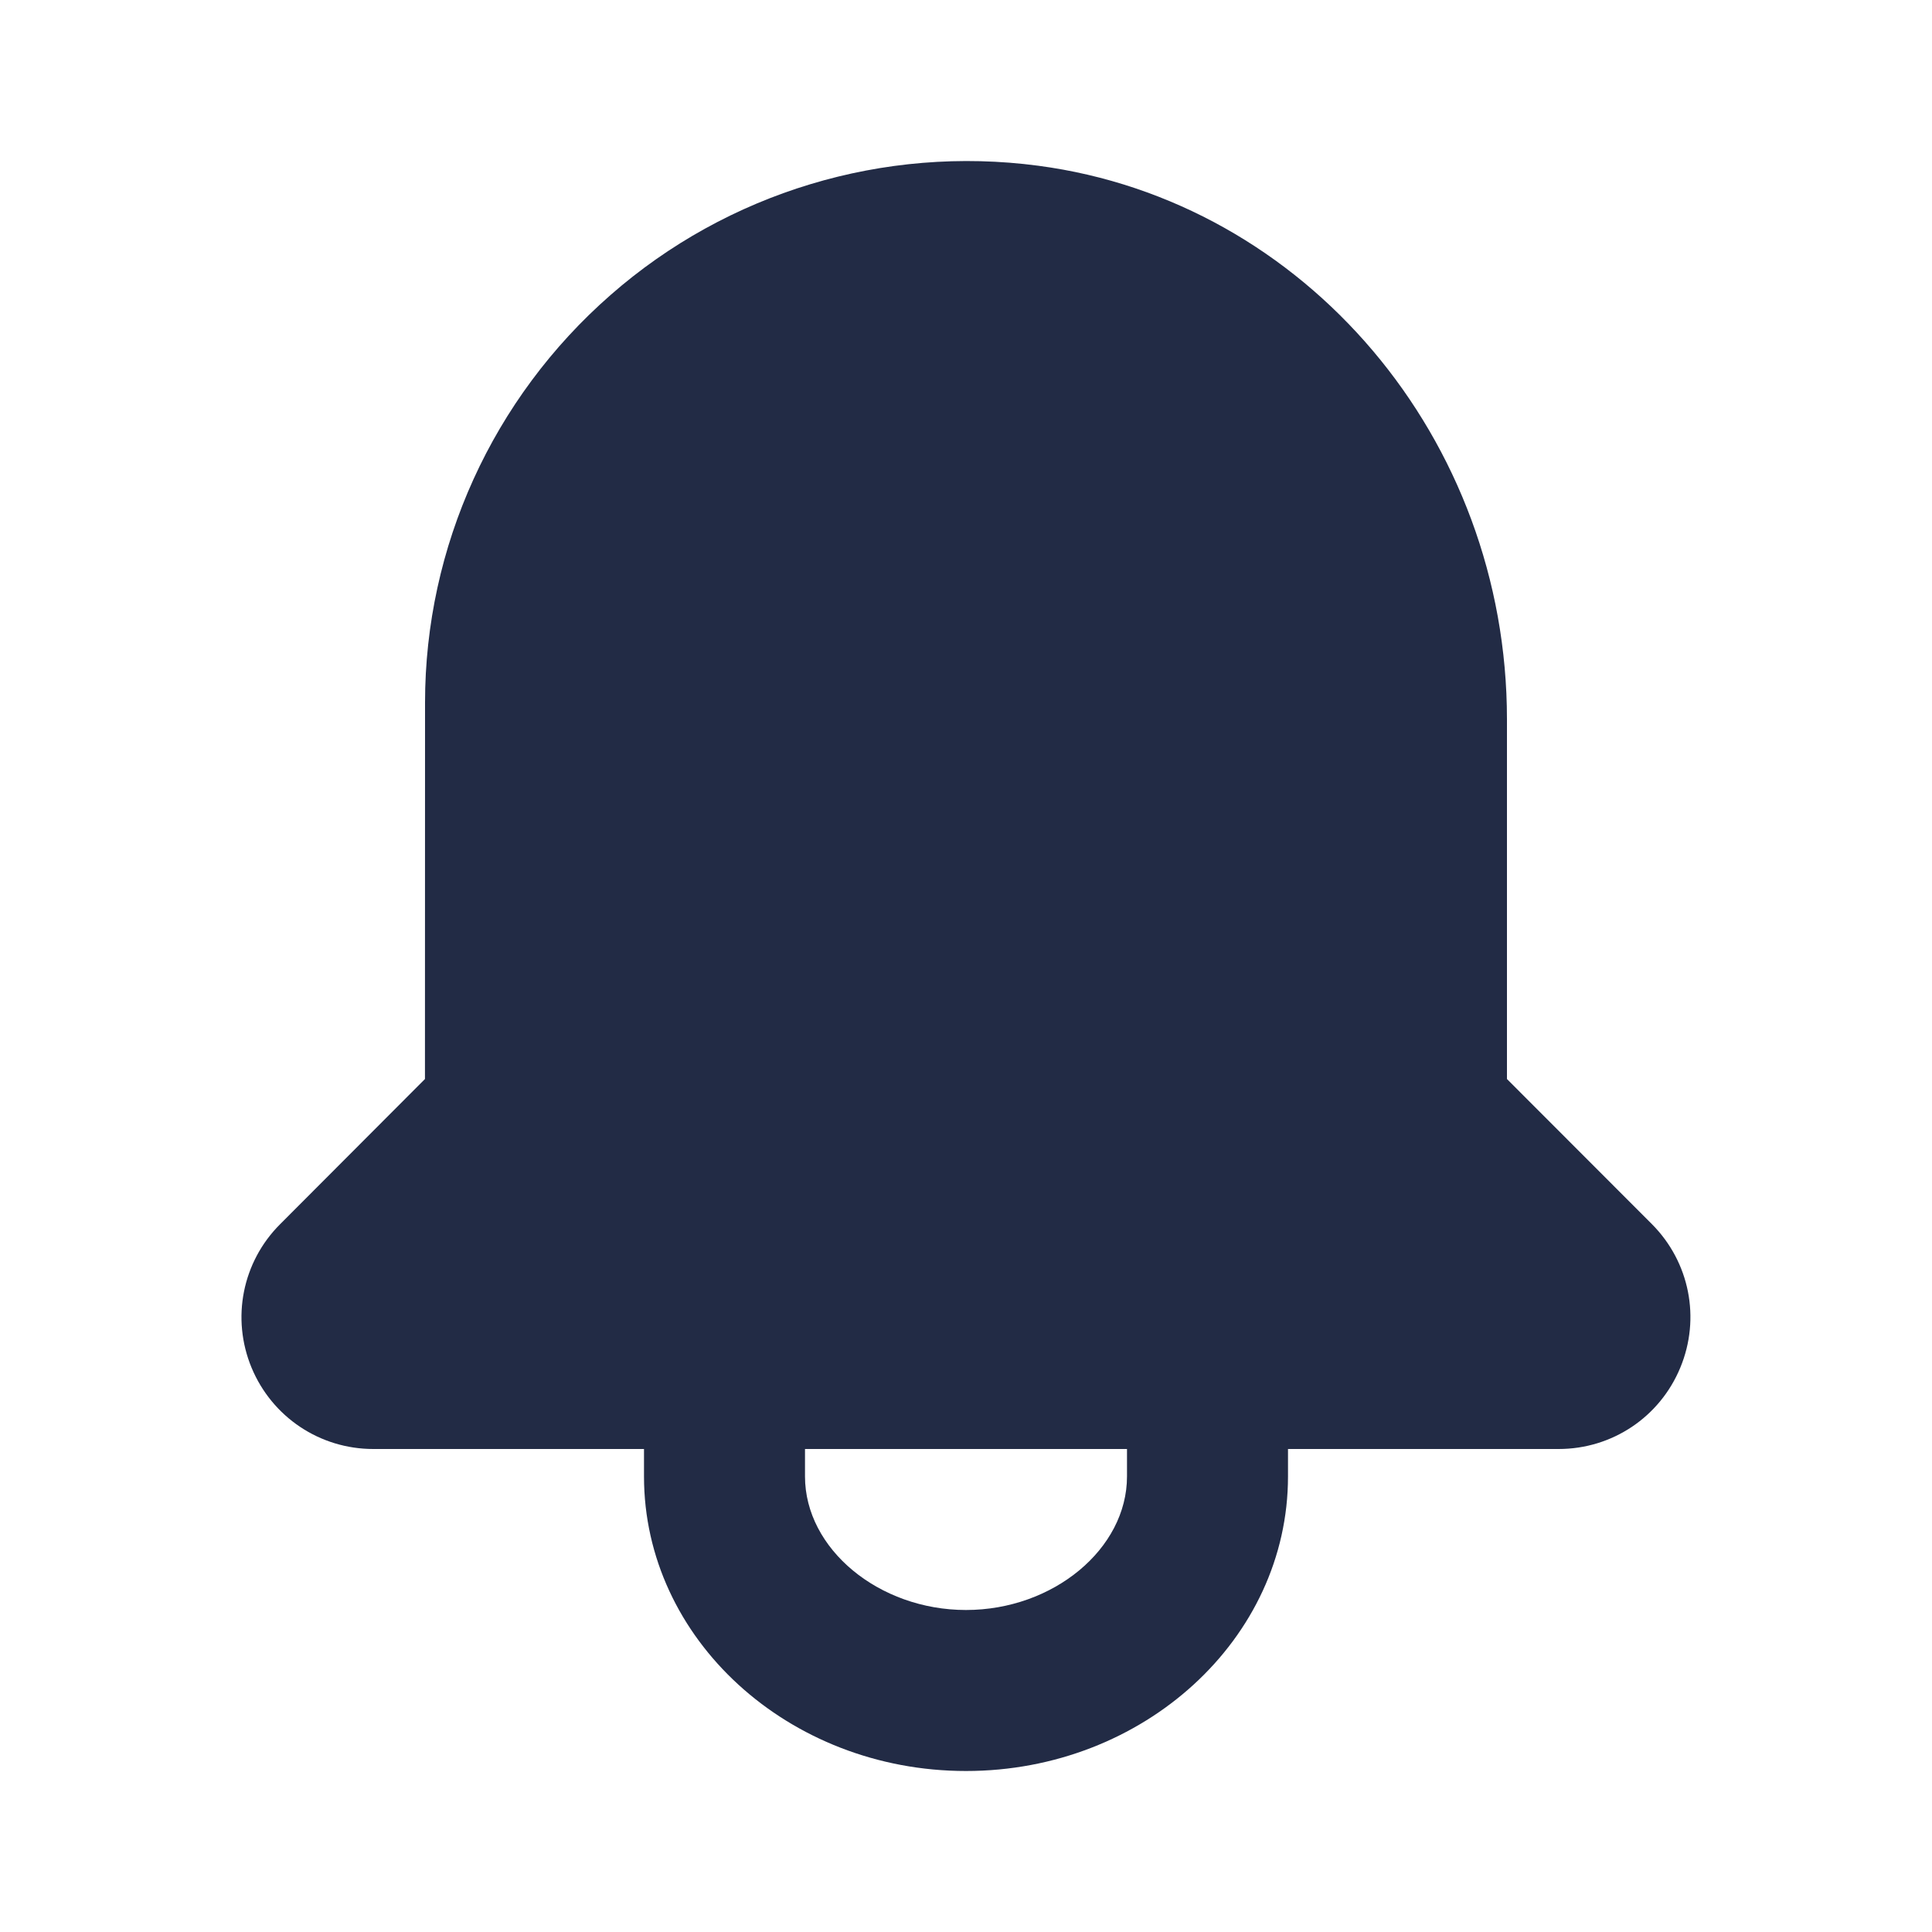 <svg width="24" height="24" viewBox="0 0 24 24" fill="none" xmlns="http://www.w3.org/2000/svg">
<path fill-rule="evenodd" clip-rule="evenodd" d="M14 18.341C14 19.24 13.084 20 12 20C10.916 20 10 19.24 10 18.341V18H14V18.341ZM20.521 15.207L18.72 13.404V8.936C18.72 5.455 16.218 2.499 12.899 2.059C10.978 1.804 9.038 2.39 7.583 3.666C6.119 4.948 5.28 6.793 5.28 8.727L5.279 13.404L3.479 15.208C3.01 15.677 2.871 16.377 3.125 16.99C3.38 17.603 3.973 18 4.637 18H8V18.341C8 20.359 9.794 22 12 22C14.206 22 16 20.359 16 18.341V18H19.362C20.026 18 20.619 17.604 20.873 16.99C21.128 16.377 20.989 15.677 20.521 15.207Z" fill="#222B45"/>
</svg>
